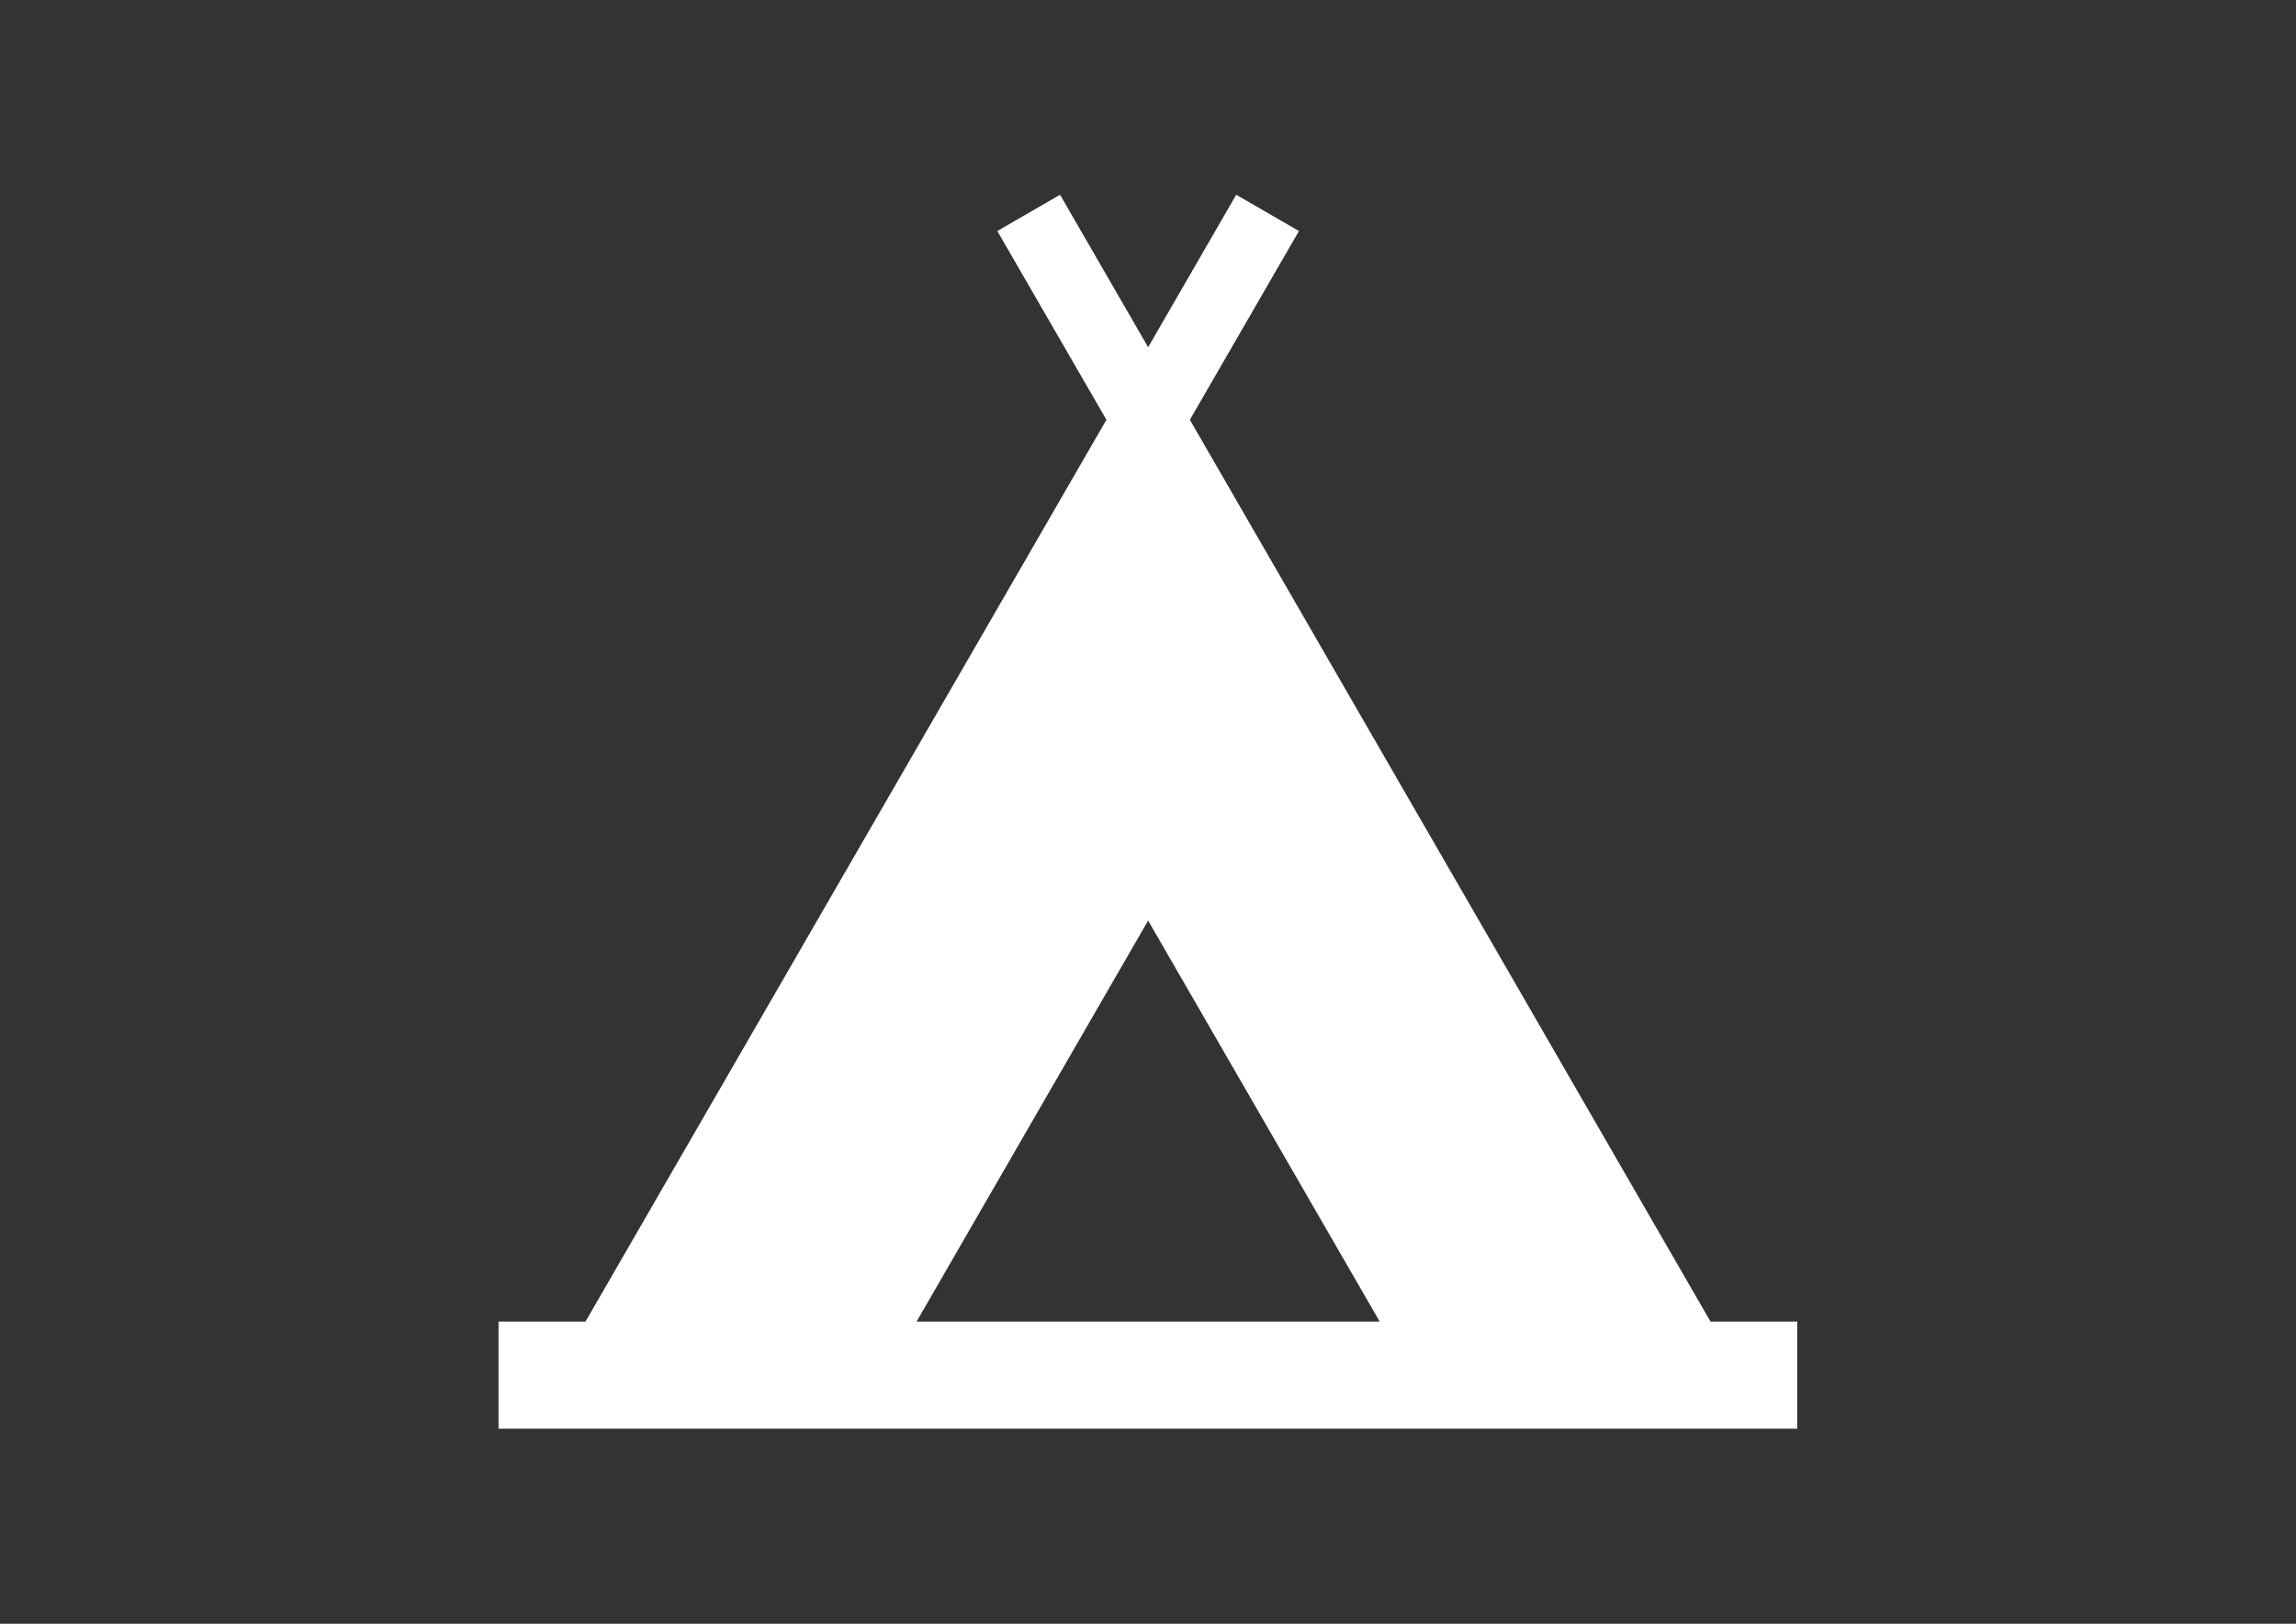 <?xml version="1.0" encoding="utf-8"?>
<!-- Generator: Adobe Illustrator 18.0.0, SVG Export Plug-In . SVG Version: 6.00 Build 0)  -->
<!DOCTYPE svg PUBLIC "-//W3C//DTD SVG 1.1//EN" "http://www.w3.org/Graphics/SVG/1.1/DTD/svg11.dtd">
<svg version="1.1" id="Calque_1" xmlns="http://www.w3.org/2000/svg" xmlns:xlink="http://www.w3.org/1999/xlink" x="0px" y="0px"
	 viewBox="0 0 841.9 595.3" enable-background="new 0 0 841.9 595.3" xml:space="preserve">
<rect x="0" y="0" width="841.9" height="595.3" fill="#333333" stroke="none"/>
<path fill="#FFFFFF" d="M627.2,484.5L436.3,153.9l40-69.2l-23-13.3l-32.3,55.9l-32.3-55.9l-23,13.3l40,69.2L214.7,484.5h-31.9v39.3
	h476.2v-39.3H627.2z M336.1,484.5l84.9-147l84.9,147H336.1z"/>
</svg>
